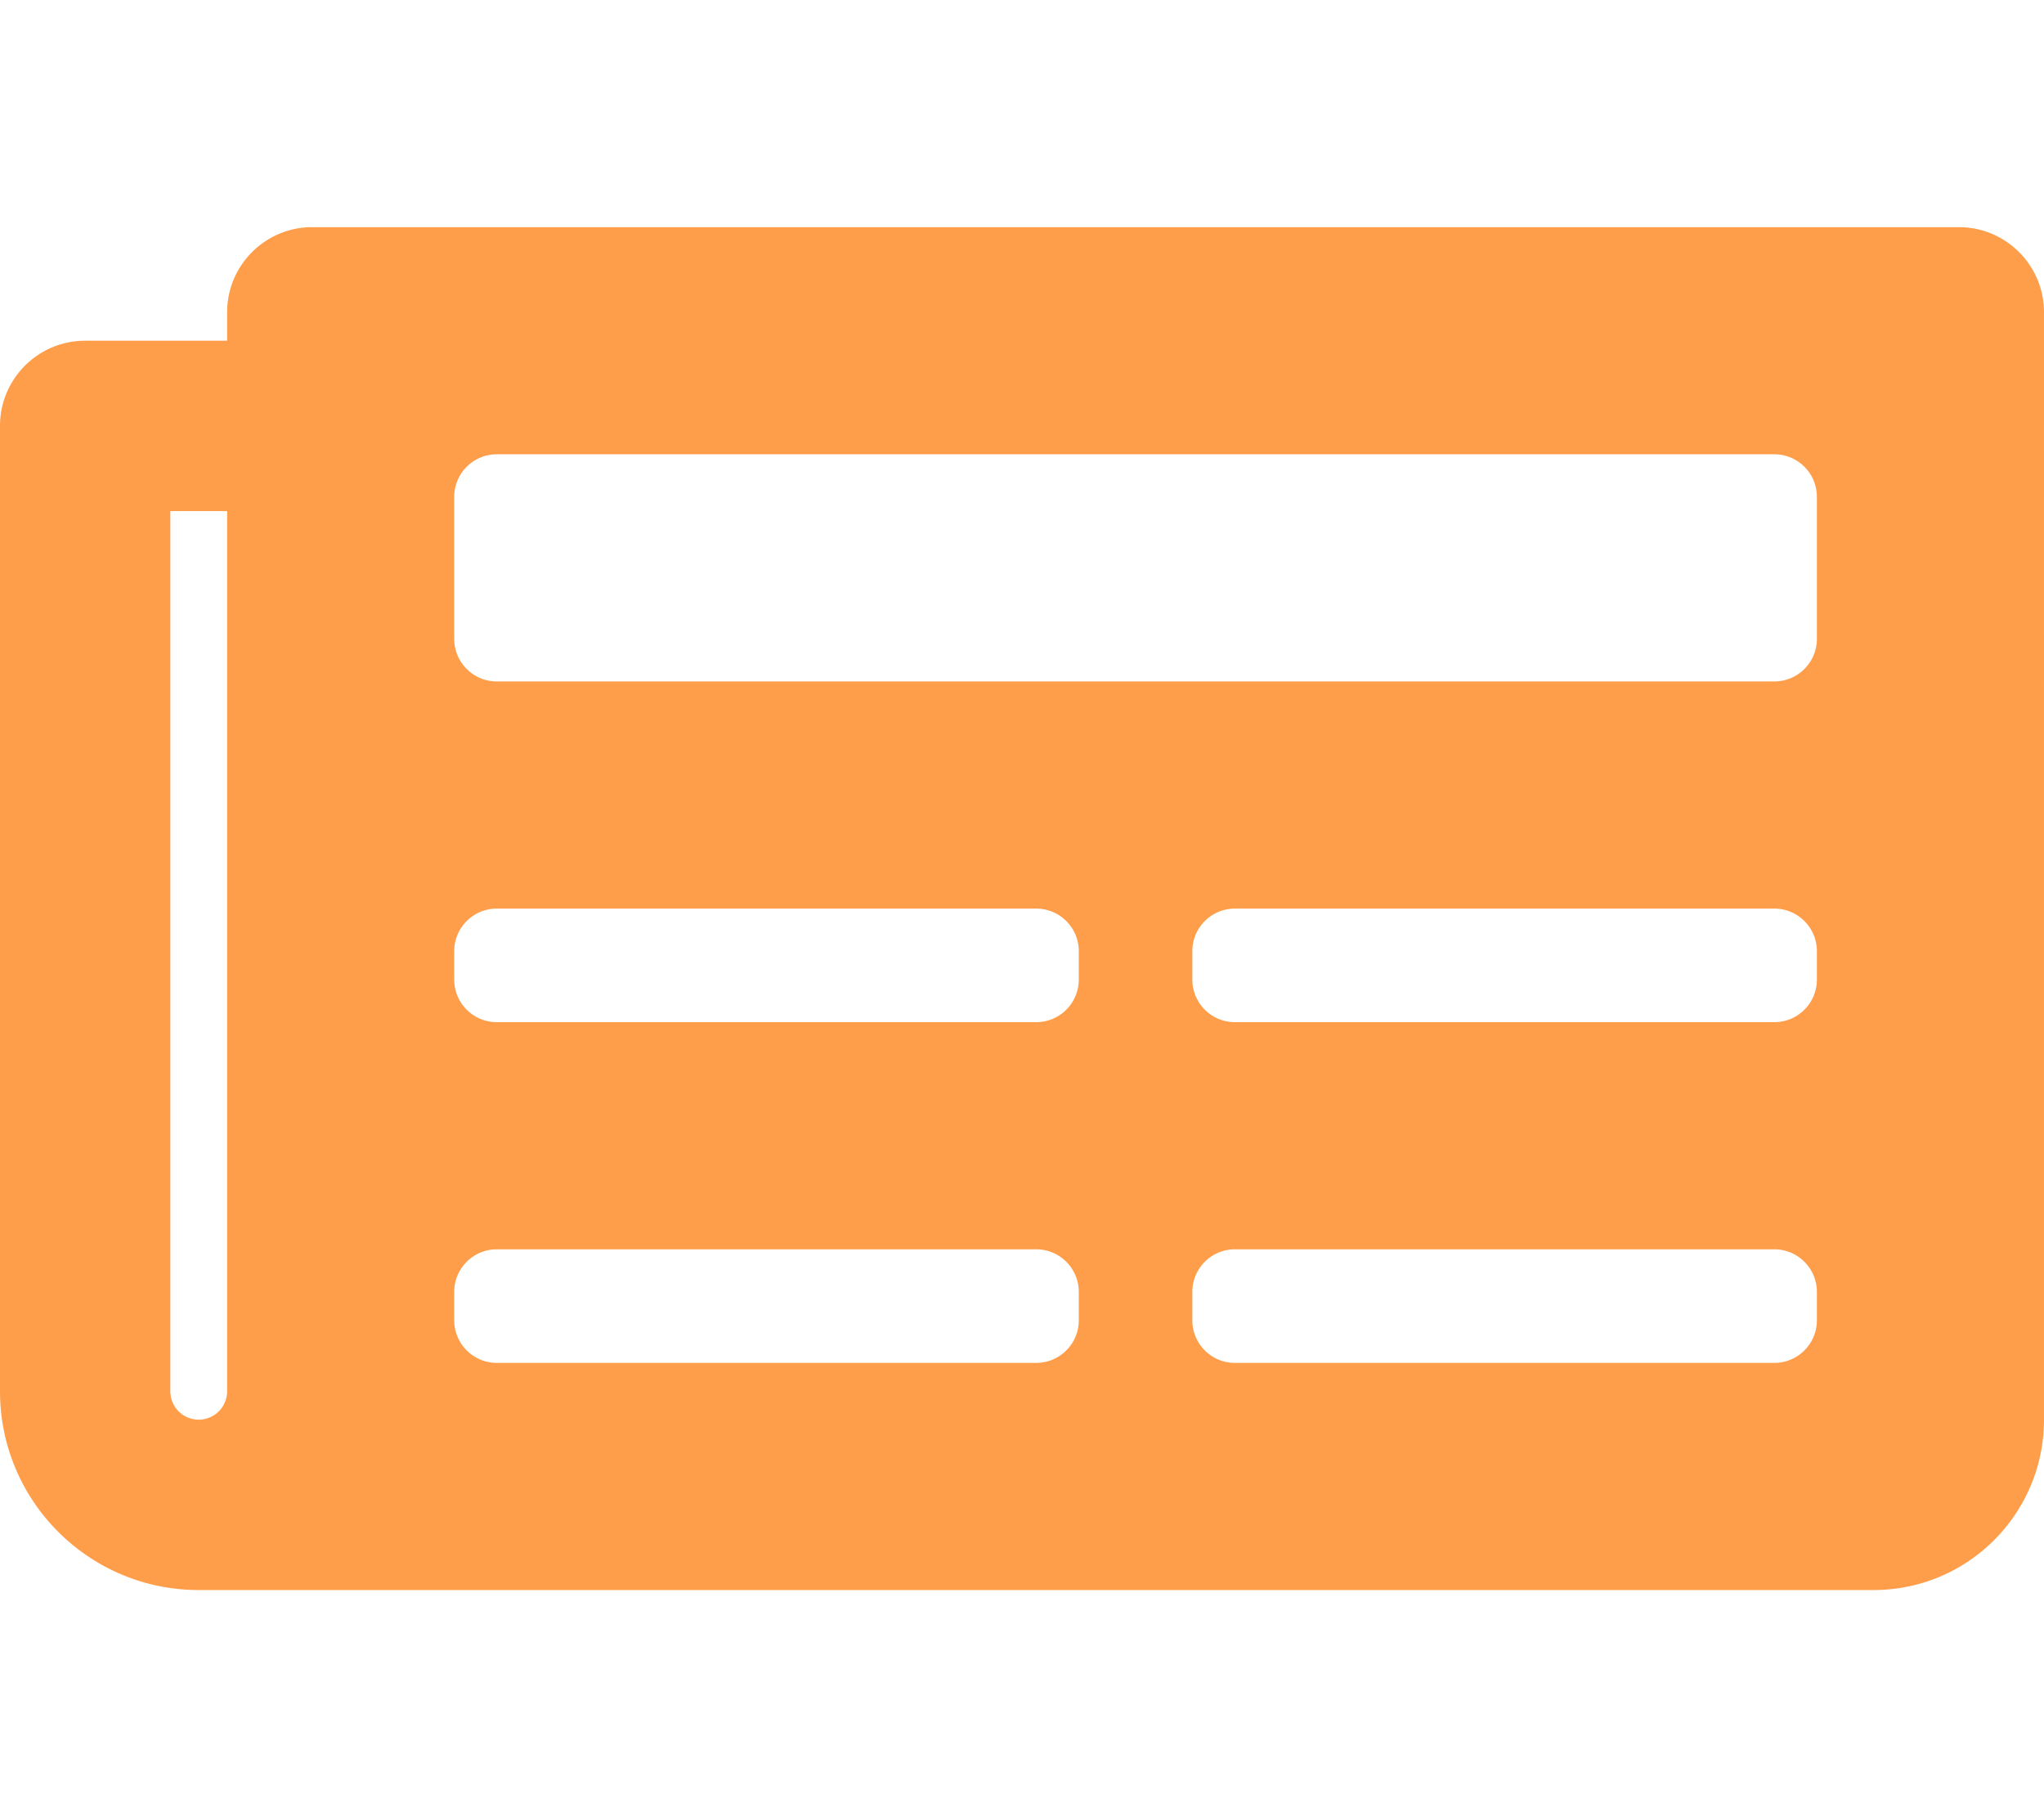 <svg xmlns="http://www.w3.org/2000/svg" viewBox="0 0 576 512" fill="#FF9E4A"><path d="M552 64H88c-13.255 0-24 10.745-24 24v8H24c-13.255 0-24 10.745-24 24v272c0 30.928 25.072 56 56 56h472c26.51 0 48-21.49 48-48V88c0-13.255-10.745-24-24-24zM56 400a8 8 0 0 1-8-8V144h16v248a8 8 0 0 1-8 8zm236-16H140c-6.627 0-12-5.373-12-12v-8c0-6.627 5.373-12 12-12h152c6.627 0 12 5.373 12 12v8c0 6.627-5.373 12-12 12zm208 0H348c-6.627 0-12-5.373-12-12v-8c0-6.627 5.373-12 12-12h152c6.627 0 12 5.373 12 12v8c0 6.627-5.373 12-12 12zm-208-96H140c-6.627 0-12-5.373-12-12v-8c0-6.627 5.373-12 12-12h152c6.627 0 12 5.373 12 12v8c0 6.627-5.373 12-12 12zm208 0H348c-6.627 0-12-5.373-12-12v-8c0-6.627 5.373-12 12-12h152c6.627 0 12 5.373 12 12v8c0 6.627-5.373 12-12 12zm0-96H140c-6.627 0-12-5.373-12-12v-40c0-6.627 5.373-12 12-12h360c6.627 0 12 5.373 12 12v40c0 6.627-5.373 12-12 12z"/></svg>